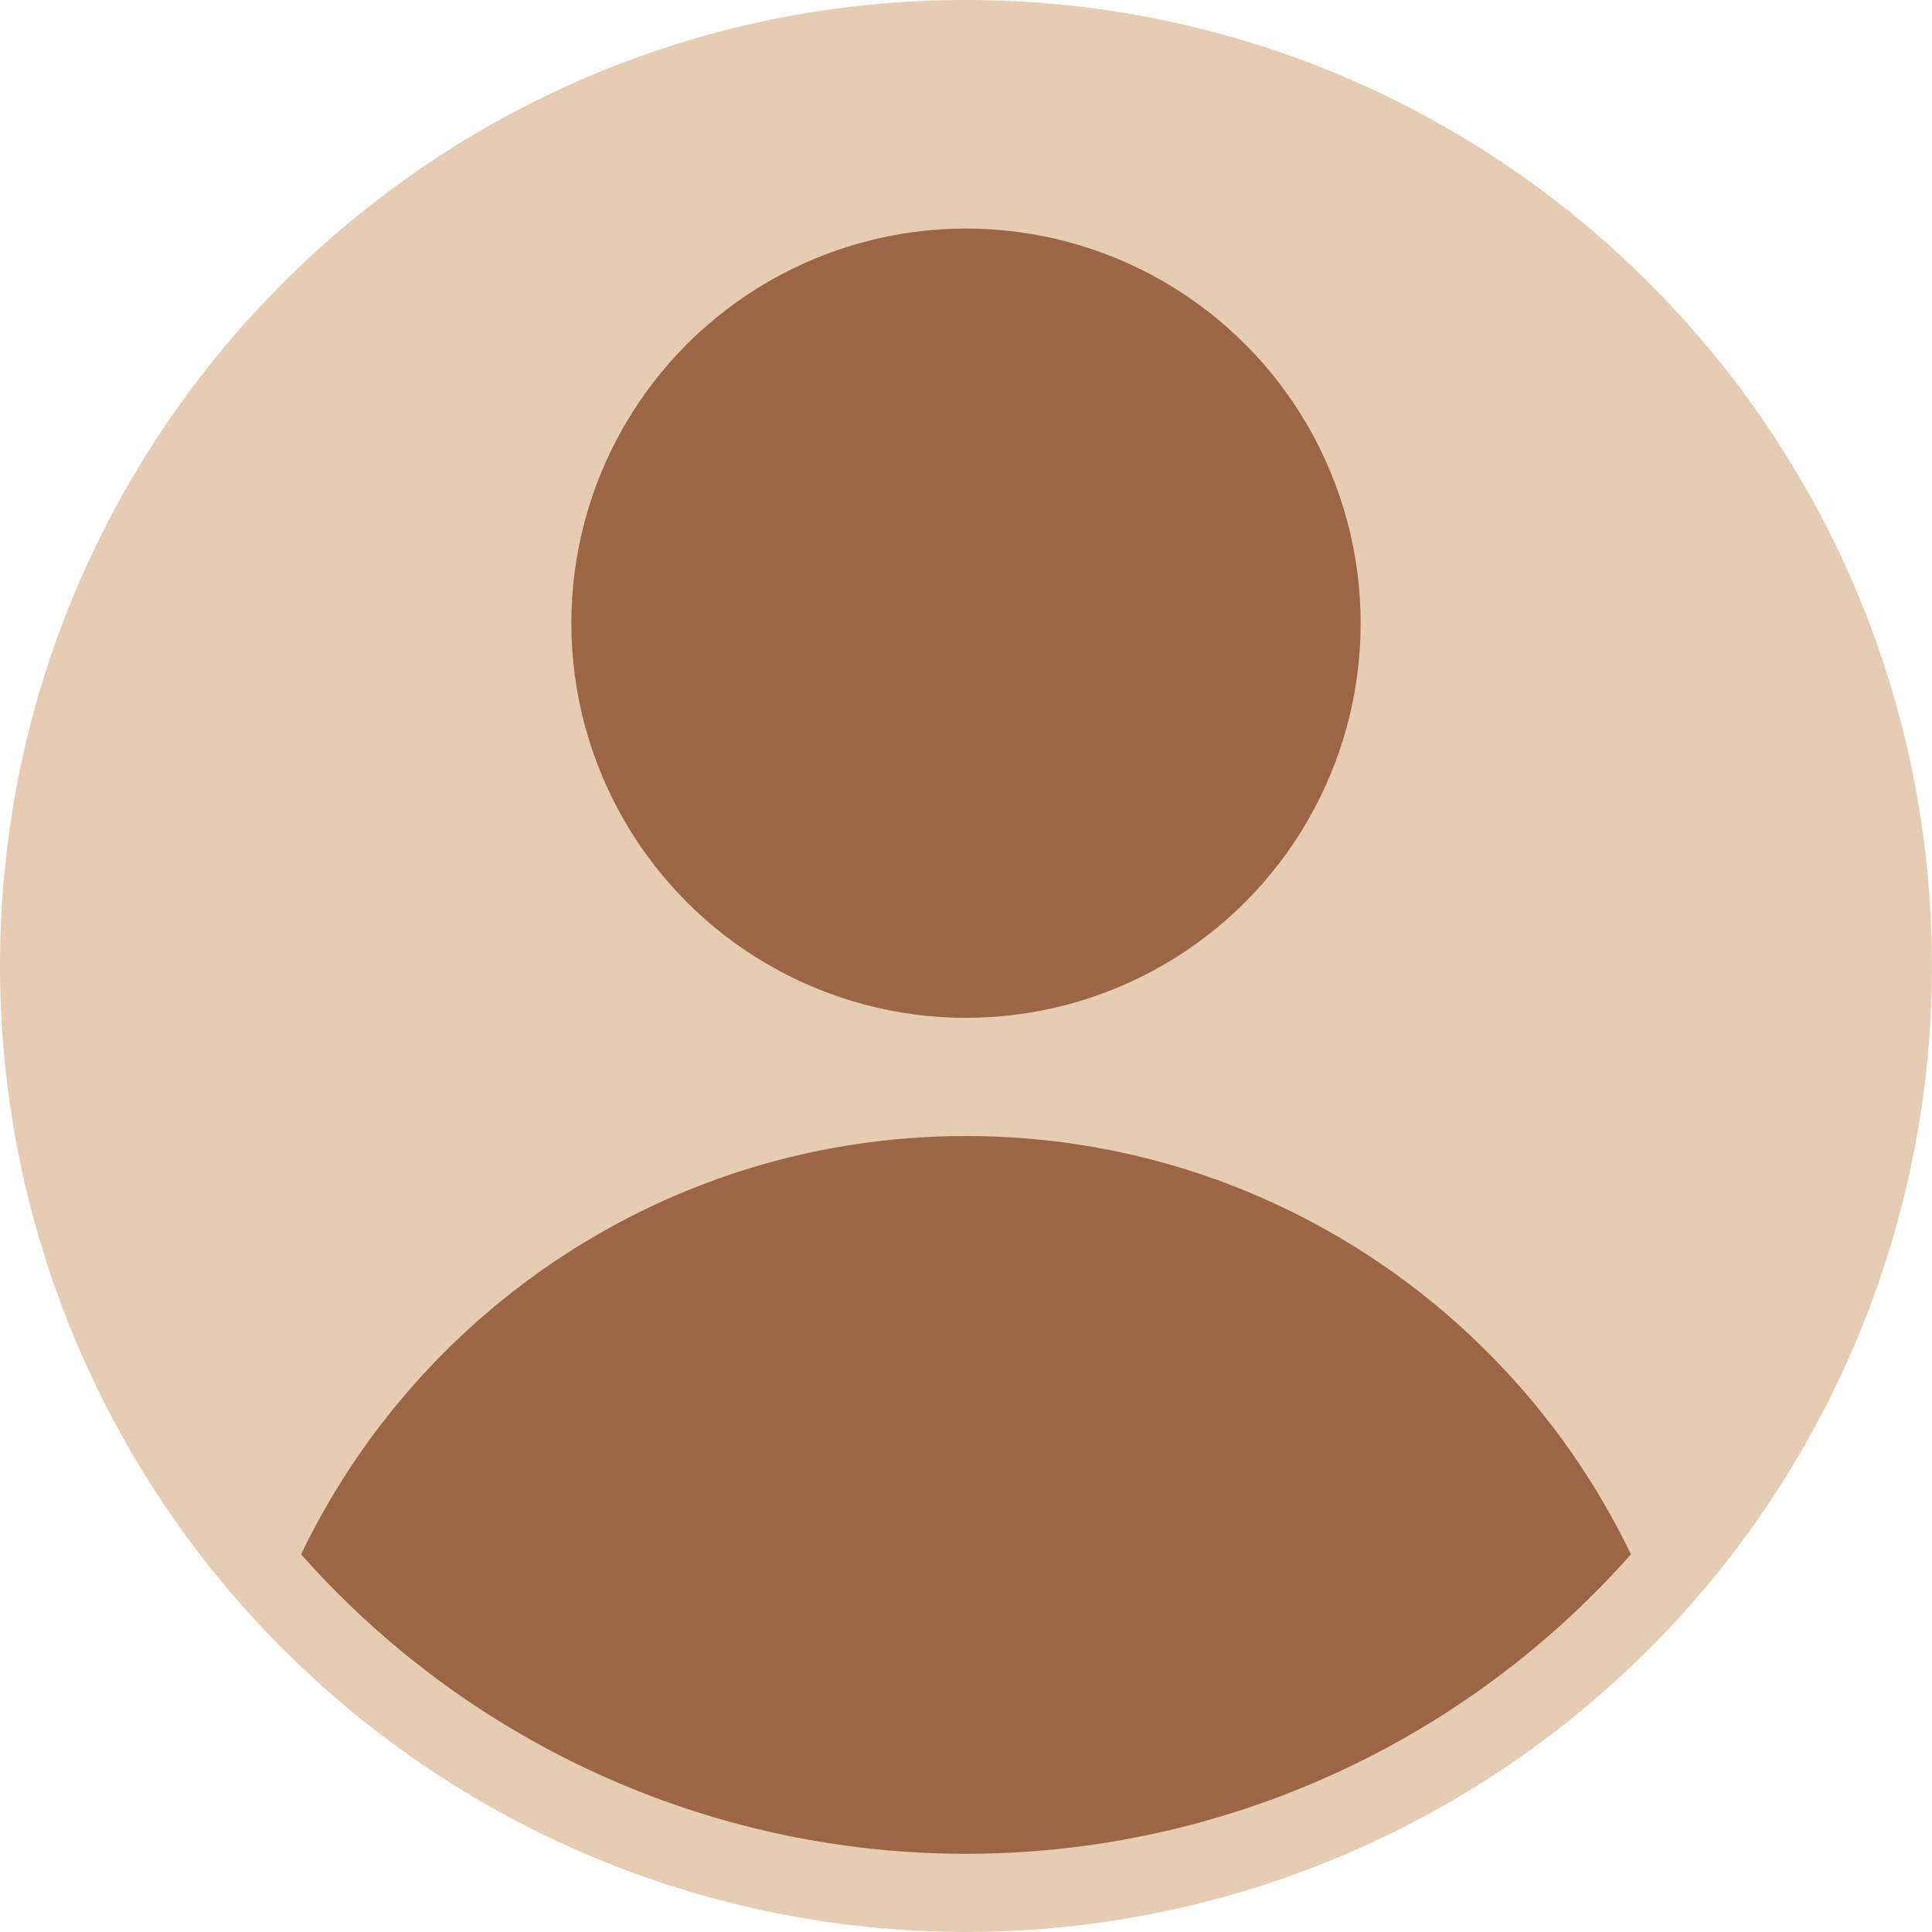 <svg xmlns="http://www.w3.org/2000/svg" viewBox="0 0 836.02 836.02"><defs><style>.cls-1{fill:#e6ccb2;}.cls-2{fill:#9c6644;}</style></defs><g id="Layer_2" data-name="Layer 2"><g id="Objects"><path class="cls-1" d="M836,418A418,418,0,0,1,0,418C0,187.15,187.15,0,418,0S836,187.15,836,418Z"/><circle class="cls-2" cx="418.01" cy="269.67" r="170.77"/><path class="cls-2" d="M705.72,672.59q-5,5.67-10.27,11.16a384.19,384.19,0,0,1-554.88,0q-5.25-5.47-10.27-11.16c51.46-107.09,161-181,287.71-181S654.26,565.5,705.72,672.59Z"/></g></g></svg>